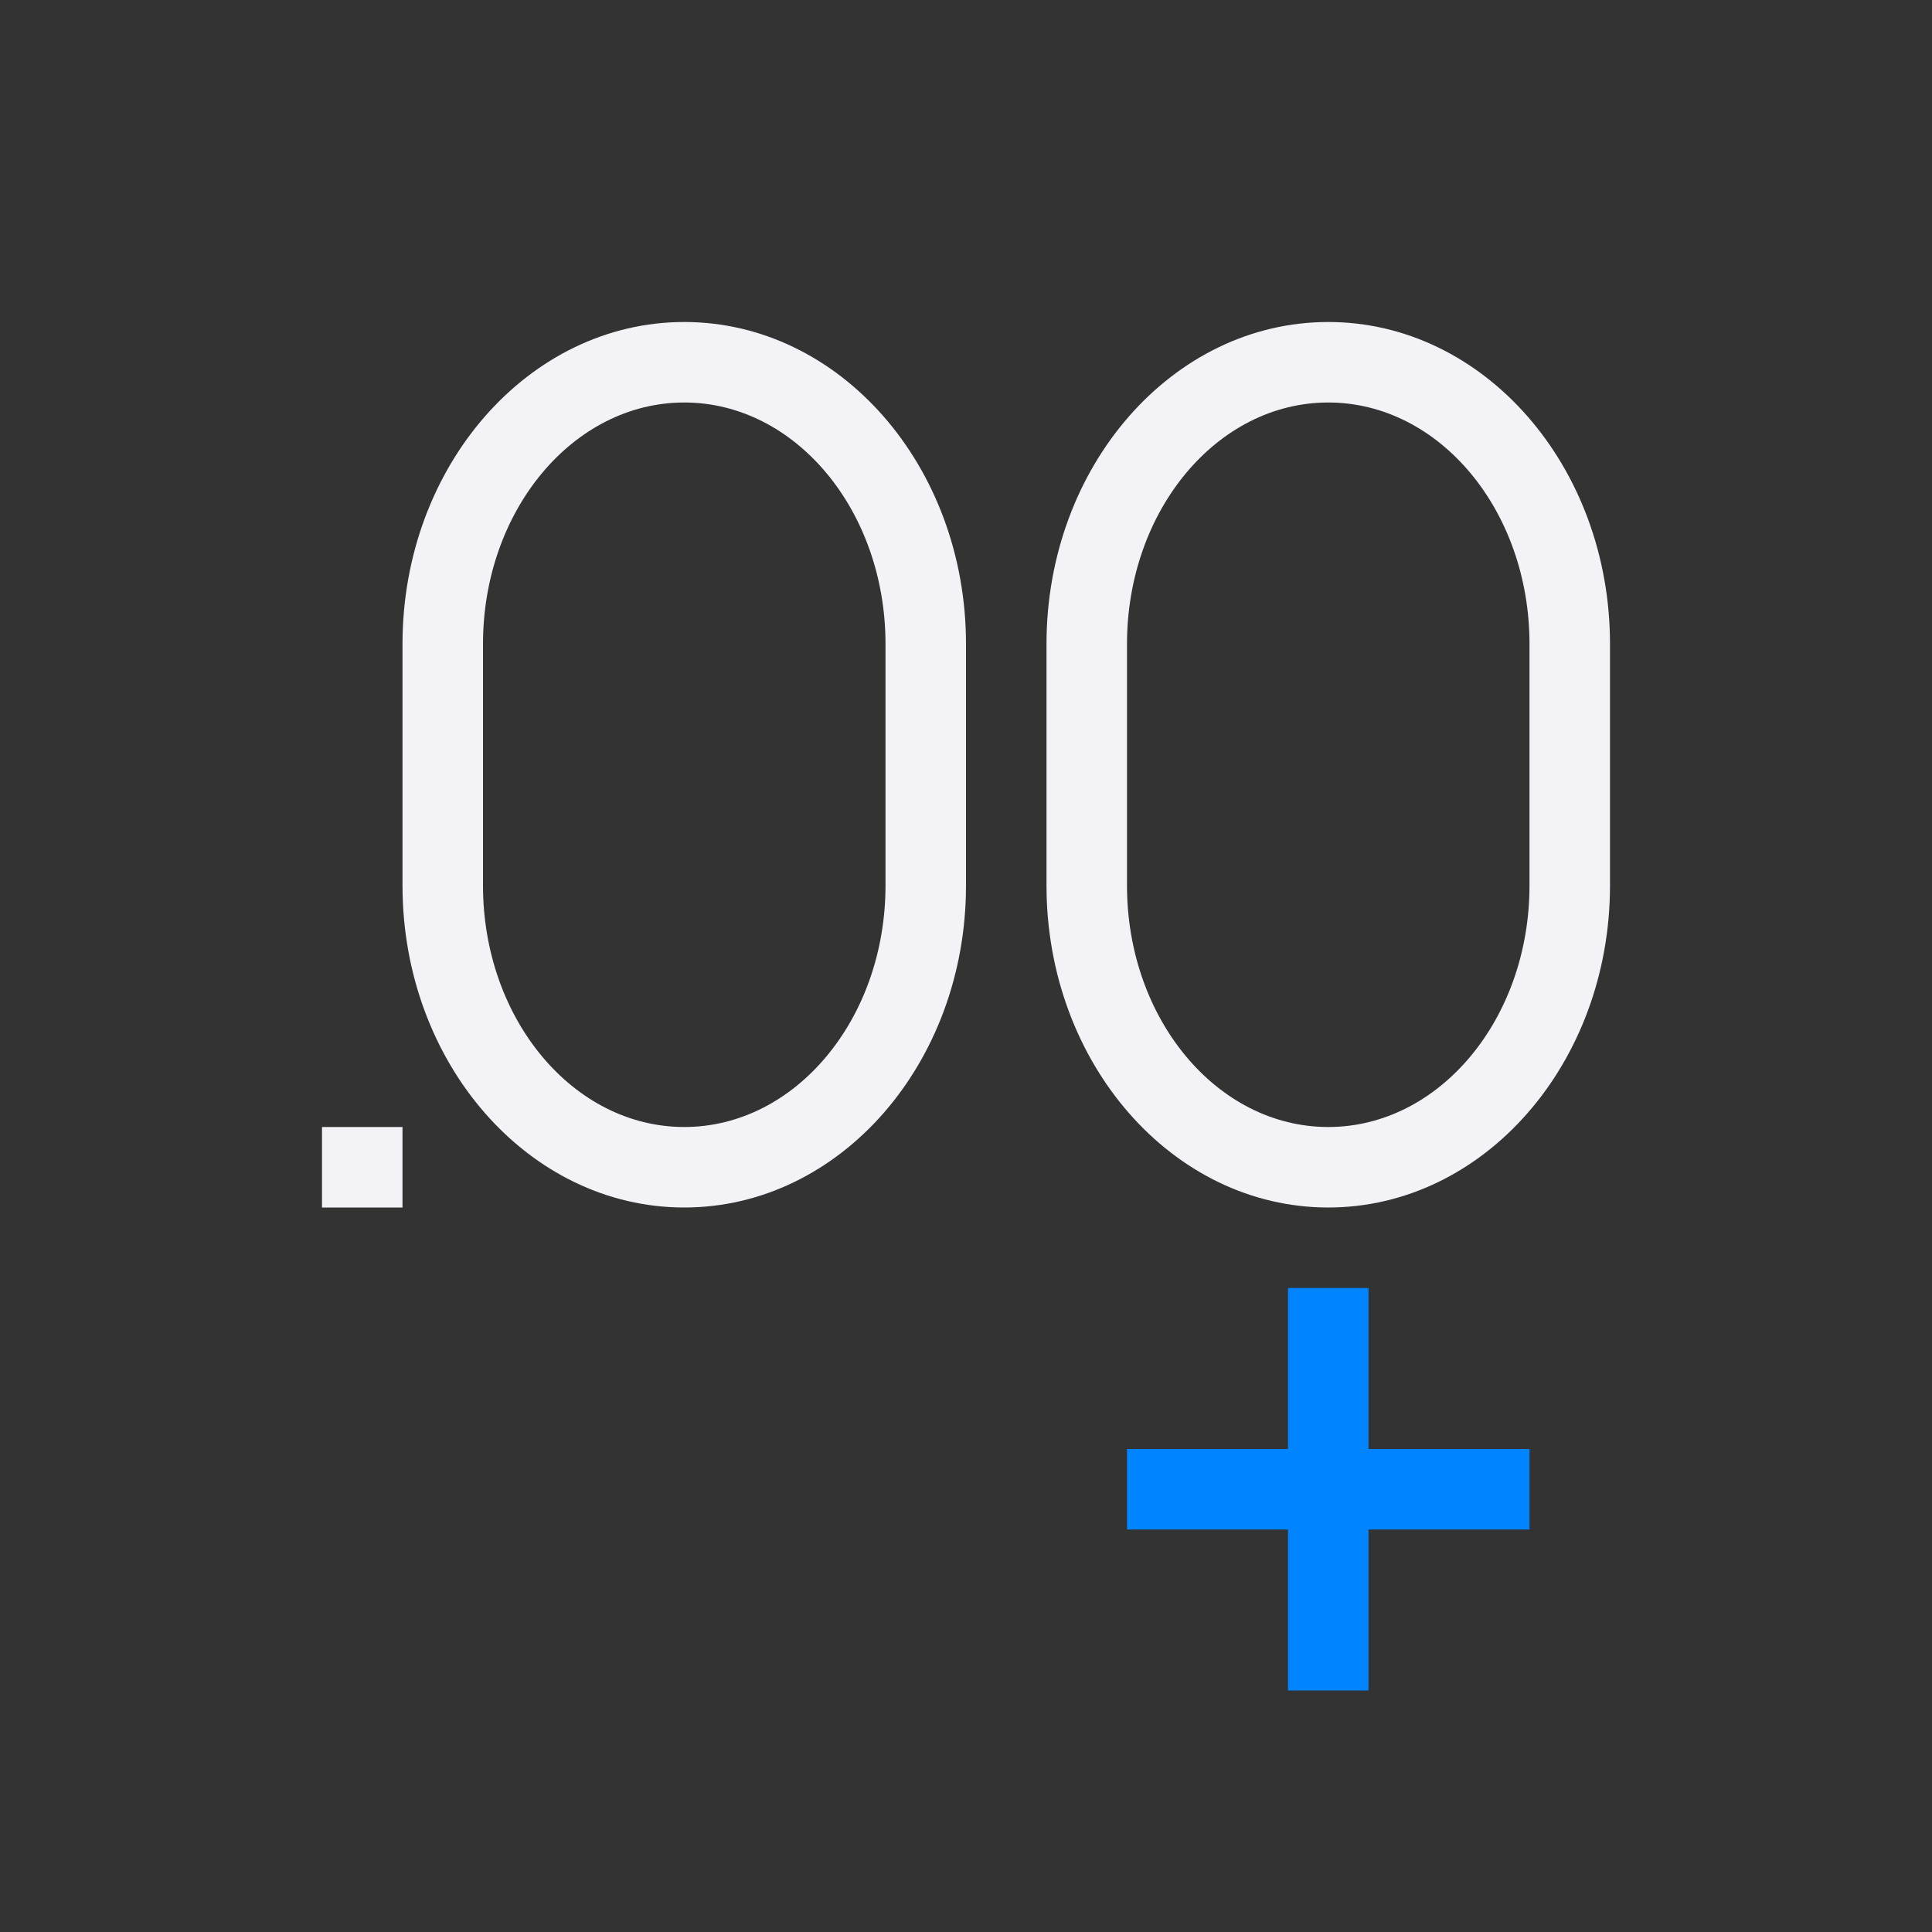 <svg viewBox="0 0 24 24" xmlns="http://www.w3.org/2000/svg">
  <rect x="0" y="0" width="24" height="24" fill="#333333" stroke="none"/>
  <path d="m8.5 4c-1.933 0-3.5 1.791-3.5 4v1 2c0 2.209 1.567 4 3.5 4s3.5-1.791 3.5-4v-2-1c0-2.209-1.567-4-3.5-4zm8 0c-1.933 0-3.5 1.791-3.5 4v1 2c0 2.209 1.567 4 3.5 4s3.5-1.791 3.5-4v-2-1c0-2.209-1.567-4-3.5-4zm-8 1c1.381 0 2.5 1.343 2.5 3v3c0 1.657-1.119 3-2.5 3s-2.5-1.343-2.5-3v-3c0-1.657 1.119-3 2.5-3zm8 0c1.381 0 2.5 1.343 2.5 3v3c0 1.657-1.119 3-2.5 3s-2.5-1.343-2.5-3v-3c0-1.657 1.119-3 2.5-3zm-12.5 9v1h1v-1z" fill="#f2f2f7"/>
  <path d="m16 16v2h-2v1h2v2h1v-2h2v-1h-2v-2z" fill="#0084ff"/>
</svg>
